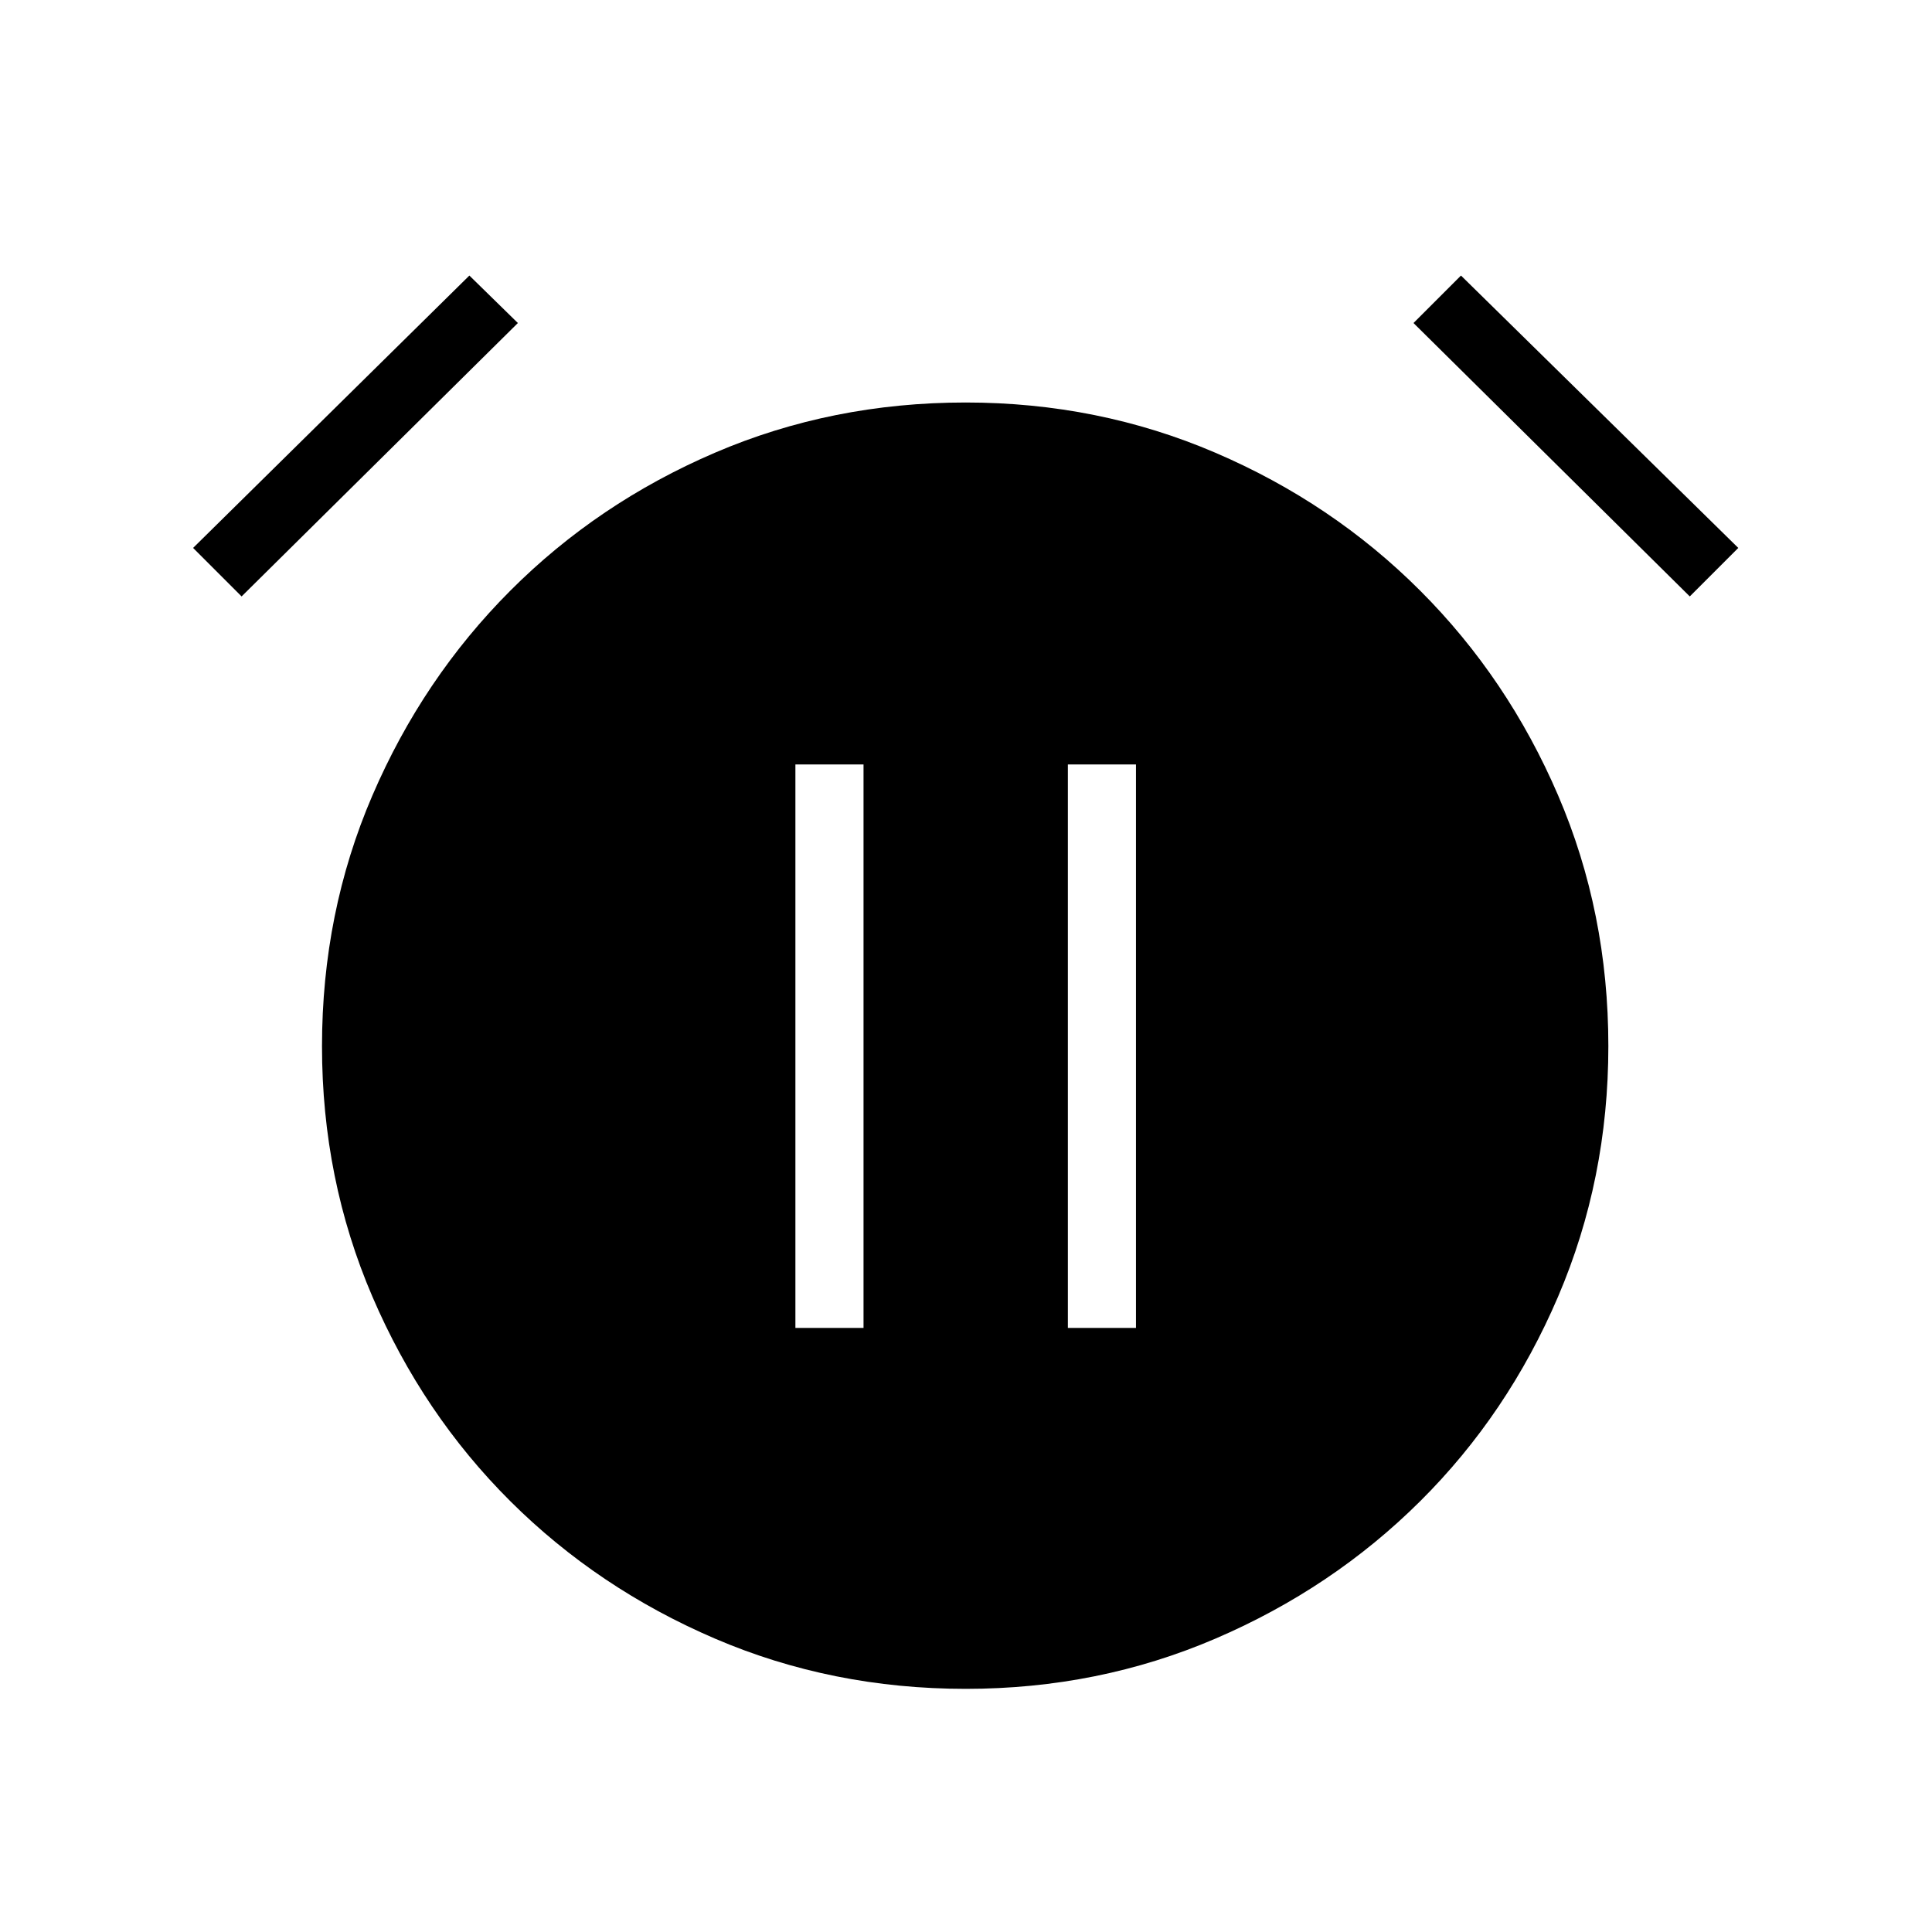 <svg xmlns="http://www.w3.org/2000/svg" height="40" viewBox="0 -960 960 960" width="40"><path d="M479.89-120.82q-66.43 0-124.62-24.96t-101.69-68.28q-43.5-43.32-68.54-101.65Q160-374.04 160-440.11q0-66.43 25.04-124.62t68.54-101.77q43.5-43.58 101.65-68.54Q413.37-760 479.8-760q65.92 0 124.11 24.96t101.77 68.54q43.58 43.58 68.54 101.73 24.96 58.14 24.96 124.57 0 66.07-24.96 124.44-24.96 58.38-68.54 101.7-43.58 43.32-101.73 68.28-58.14 24.96-124.06 24.96ZM233.23-823.08l24.1 23.59-137.28 135.85-24.1-24.1 137.28-135.34Zm492.72 0 137.79 135.34-24.1 24.1-137.28-135.85 23.59-23.59ZM395.23-300.15h33.85v-280h-33.85v280Zm135.39 0h33.84v-280h-33.84v280Z"/></svg>